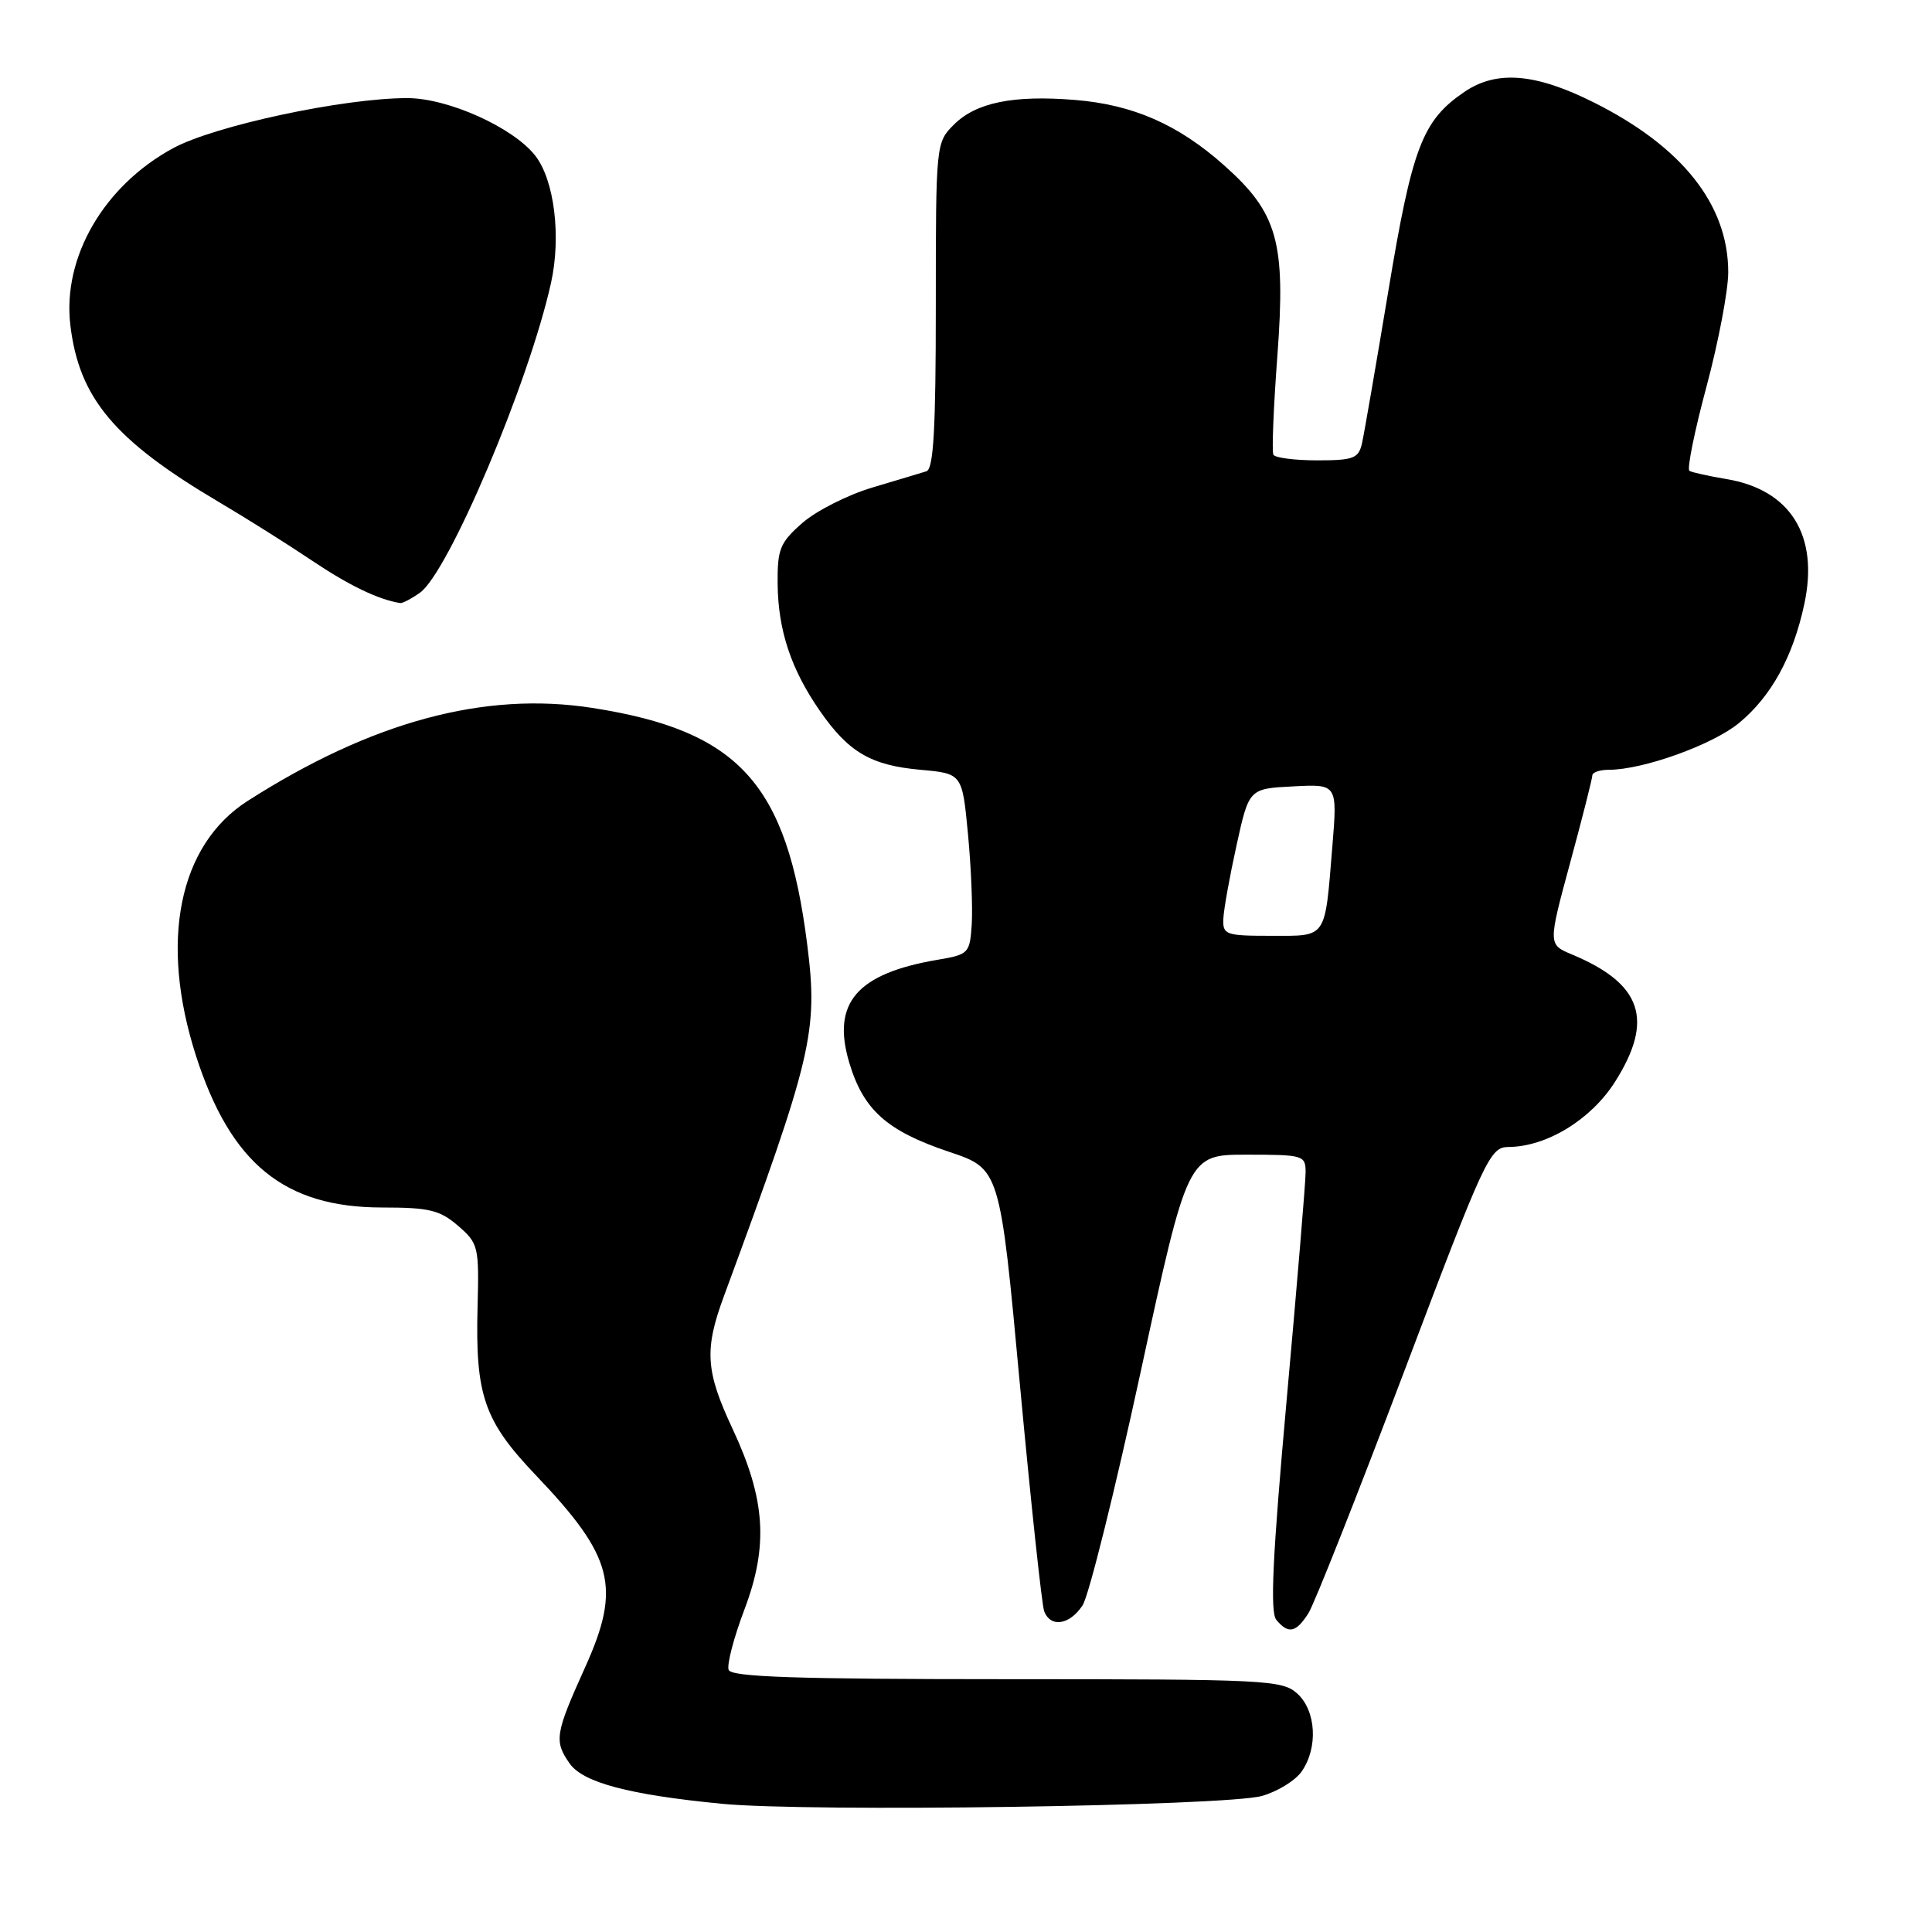 <?xml version="1.0" encoding="UTF-8" standalone="no"?>
<!DOCTYPE svg PUBLIC "-//W3C//DTD SVG 1.1//EN" "http://www.w3.org/Graphics/SVG/1.1/DTD/svg11.dtd" >
<svg xmlns="http://www.w3.org/2000/svg" xmlns:xlink="http://www.w3.org/1999/xlink" version="1.1" viewBox="0 0 256 256">
 <g >
 <path fill="currentColor"
d=" M 167.22 237.97 C 169.27 237.39 171.63 235.94 172.47 234.74 C 174.68 231.59 174.40 226.67 171.89 224.40 C 169.90 222.61 167.77 222.50 133.40 222.50 C 105.50 222.50 96.91 222.21 96.55 221.27 C 96.29 220.59 97.23 216.99 98.64 213.27 C 101.84 204.81 101.44 198.67 97.07 189.33 C 93.49 181.68 93.30 178.84 95.93 171.73 C 107.67 139.90 108.42 136.72 106.96 125.15 C 104.26 103.80 97.92 96.83 78.47 93.80 C 64.19 91.58 49.25 95.62 32.81 106.13 C 23.68 111.97 21.09 124.74 25.97 139.90 C 30.57 154.20 37.69 160.00 50.66 160.00 C 56.87 160.00 58.28 160.34 60.69 162.42 C 63.39 164.75 63.49 165.17 63.28 173.17 C 62.97 184.89 64.14 188.27 70.96 195.43 C 81.31 206.28 82.34 210.28 77.53 220.93 C 73.55 229.74 73.40 230.70 75.48 233.67 C 77.25 236.20 83.37 237.82 95.65 239.01 C 107.14 240.13 162.39 239.33 167.22 237.97 Z  M 173.38 213.75 C 174.16 212.51 179.86 198.11 186.05 181.75 C 196.81 153.29 197.41 152.00 199.90 151.98 C 204.96 151.94 210.82 148.35 213.99 143.36 C 219.20 135.14 217.59 130.36 208.31 126.48 C 205.12 125.15 205.12 125.15 208.05 114.33 C 209.67 108.37 210.99 103.16 210.99 102.75 C 211.00 102.34 211.98 102.00 213.18 102.00 C 217.71 102.00 226.93 98.69 230.43 95.80 C 234.70 92.28 237.59 87.02 239.08 80.04 C 241.04 70.94 237.24 64.88 228.72 63.47 C 226.40 63.08 224.21 62.60 223.86 62.39 C 223.51 62.19 224.52 57.18 226.11 51.26 C 227.70 45.34 229.00 38.50 229.00 36.07 C 229.00 27.15 222.93 19.46 211.24 13.60 C 203.48 9.70 198.32 9.27 194.05 12.17 C 188.46 15.97 187.12 19.49 183.94 38.69 C 182.31 48.48 180.75 57.51 180.47 58.75 C 180.02 60.74 179.34 61.00 174.54 61.00 C 171.56 61.00 168.94 60.66 168.73 60.25 C 168.51 59.84 168.75 53.93 169.26 47.13 C 170.38 32.04 169.32 28.23 162.17 21.88 C 156.10 16.48 150.10 13.86 142.41 13.24 C 134.24 12.58 129.32 13.59 126.39 16.52 C 124.02 18.89 124.00 19.07 124.00 40.49 C 124.00 56.87 123.70 62.16 122.75 62.45 C 122.06 62.66 118.83 63.64 115.56 64.61 C 112.29 65.59 108.13 67.70 106.31 69.30 C 103.35 71.90 103.00 72.75 103.04 77.35 C 103.10 83.51 104.81 88.67 108.62 94.17 C 112.43 99.67 115.39 101.41 121.95 102.00 C 127.50 102.50 127.50 102.50 128.26 110.50 C 128.68 114.90 128.90 120.29 128.76 122.48 C 128.51 126.32 128.35 126.48 124.27 127.17 C 113.54 128.99 110.18 132.88 112.52 140.77 C 114.40 147.07 117.48 149.84 125.75 152.62 C 132.50 154.88 132.50 154.88 135.14 183.44 C 136.60 199.15 138.05 212.68 138.36 213.50 C 139.21 215.71 141.74 215.32 143.45 212.71 C 144.27 211.46 147.74 197.51 151.16 181.71 C 157.38 153.00 157.38 153.00 165.19 153.00 C 172.71 153.00 173.00 153.09 173.00 155.34 C 173.00 156.62 171.87 170.19 170.49 185.48 C 168.62 206.28 168.27 213.62 169.12 214.64 C 170.71 216.56 171.74 216.34 173.38 213.75 Z  M 55.63 78.55 C 59.41 75.90 70.07 50.74 73.01 37.50 C 74.38 31.33 73.45 23.84 70.91 20.61 C 67.97 16.87 59.35 13.00 53.97 13.00 C 45.50 13.00 28.40 16.66 22.91 19.65 C 13.75 24.63 8.26 34.10 9.32 43.07 C 10.47 52.76 15.15 58.33 29.00 66.52 C 32.58 68.63 38.14 72.13 41.37 74.30 C 46.27 77.59 50.12 79.44 53.03 79.91 C 53.32 79.96 54.49 79.35 55.63 78.55 Z  M 162.10 121.75 C 162.15 120.51 162.94 116.12 163.85 112.00 C 165.50 104.50 165.50 104.50 171.36 104.20 C 177.22 103.89 177.22 103.89 176.54 112.20 C 175.53 124.54 175.89 124.00 168.43 124.00 C 162.40 124.00 162.01 123.86 162.10 121.75 Z "/>
</g>
</svg>
